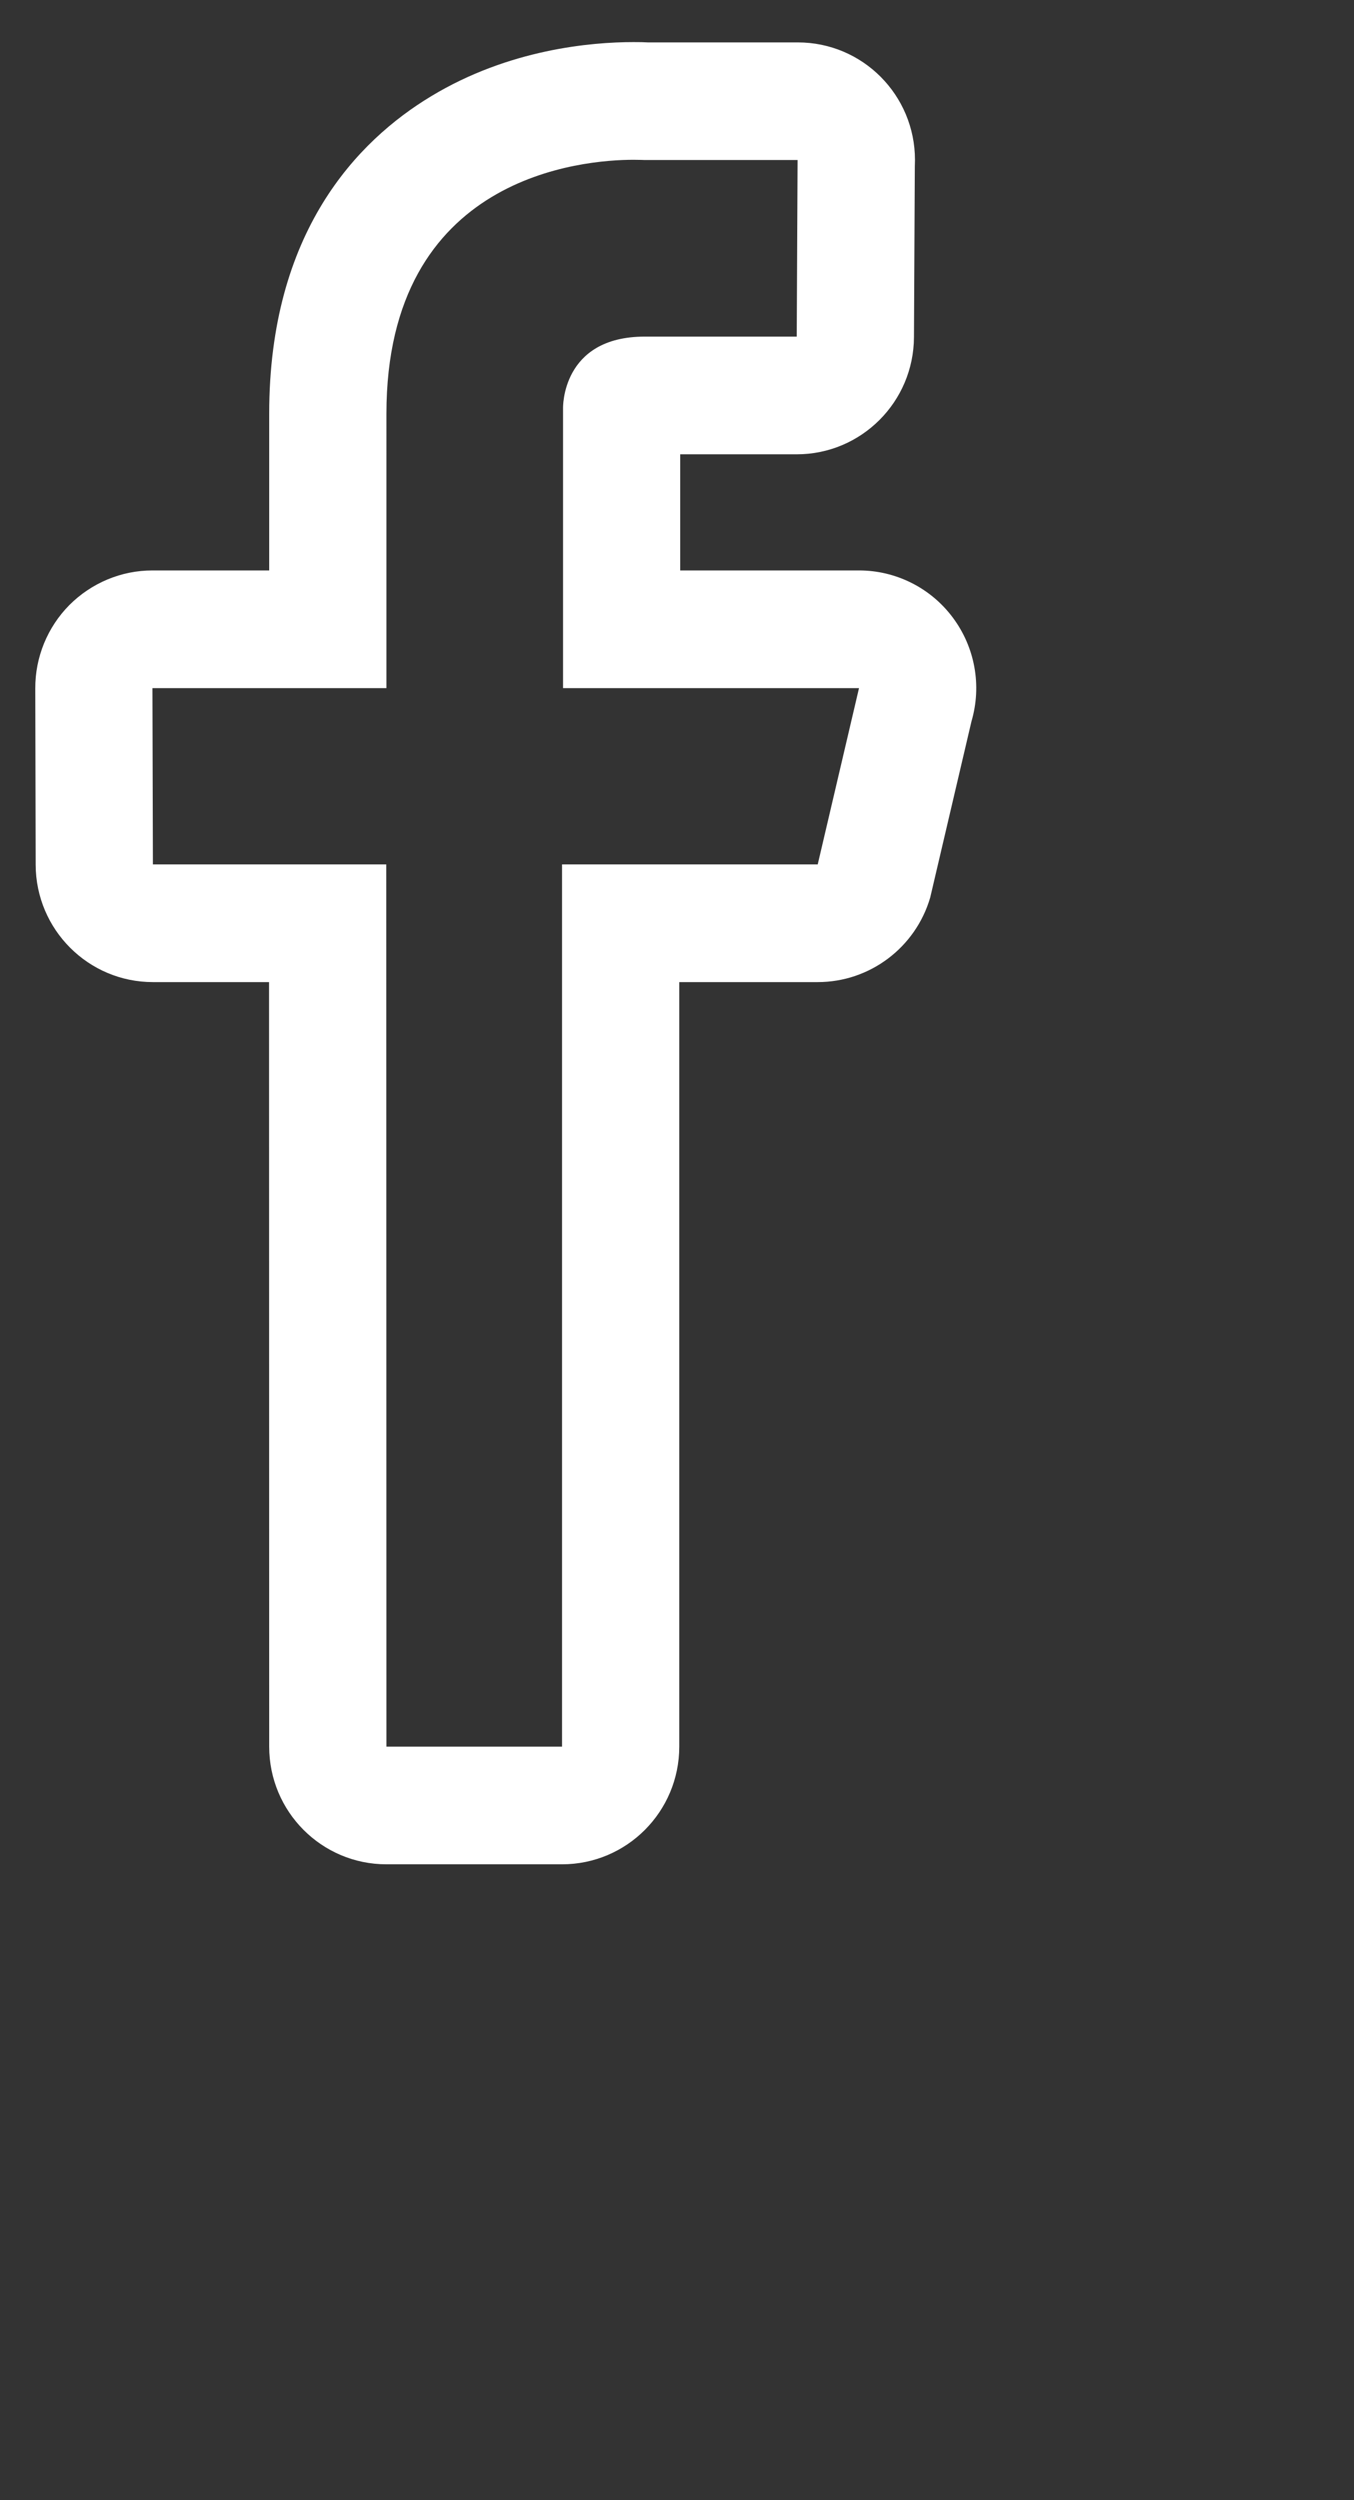 <svg xmlns="http://www.w3.org/2000/svg" width="17.348" height="32.013">
    <rect width="100%" height="100%" fill="#333333" stroke="none"/>
    <path fill="#FFF" fill-rule="evenodd" d="M8.117 2.046c.089 0 .141.003.141.003h1.961l-.011 2.261H8.261c-1.072 0-1.047.918-1.047.918v3.583h3.792l-.529 2.257H7.201v11.296h-2.25l-.002-11.296h-2.99l-.006-2.257h2.998V5.298c0-3.062 2.535-3.252 3.166-3.252m2.102.003h.003M8.117.539c-.54 0-1.595.09-2.594.694-.947.571-2.074 1.74-2.074 4.065v2.006H1.953c-.399 0-.781.16-1.064.443-.281.284-.439.668-.437 1.069l.005 2.258c.003.829.675 1.501 1.502 1.501h1.488l.002 9.789c0 .833.672 1.507 1.502 1.507h2.25c.829 0 1.502-.674 1.502-1.507v-9.789h1.774c.666 0 1.253-.441 1.441-1.082l.529-2.257c.134-.456.045-.948-.239-1.328-.283-.38-.729-.604-1.202-.604H8.715V5.817h1.493c.827 0 1.499-.671 1.502-1.501l.011-2.183.002-.084c0-.832-.671-1.506-1.501-1.506H8.3C8.257.54 8.195.539 8.117.539z"/>
</svg>
